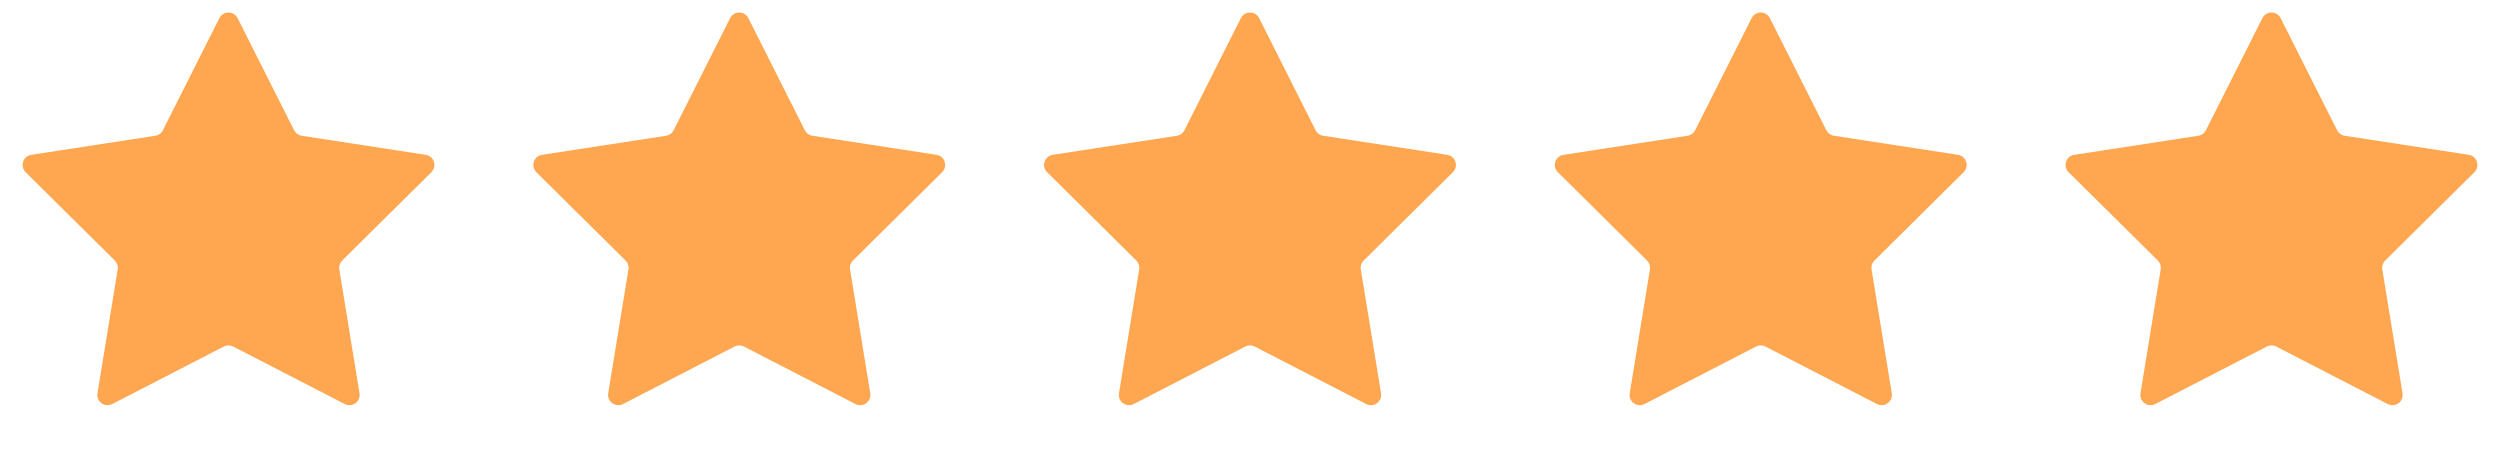 <svg width="93" height="17" viewBox="0 0 93 17" fill="none" xmlns="http://www.w3.org/2000/svg">
<path d="M27.16 0.676C27.3 0.396 27.7 0.396 27.84 0.676L29.94 4.845C29.995 4.955 30.1 5.032 30.222 5.05L34.836 5.759C35.146 5.806 35.269 6.185 35.047 6.406L31.73 9.691C31.642 9.778 31.602 9.901 31.622 10.023L32.374 14.63C32.425 14.939 32.102 15.173 31.824 15.03L27.674 12.891C27.565 12.835 27.435 12.835 27.326 12.891L23.176 15.03C22.898 15.173 22.575 14.939 22.626 14.63L23.378 10.023C23.398 9.901 23.358 9.778 23.27 9.691L19.953 6.406C19.731 6.185 19.854 5.806 20.164 5.759L24.778 5.05C24.9 5.032 25.005 4.955 25.06 4.845L27.16 0.676Z" fill="#FFA650"/>
<path d="M46.16 0.676C46.3 0.396 46.7 0.396 46.84 0.676L48.94 4.845C48.995 4.955 49.1 5.032 49.222 5.05L53.836 5.759C54.146 5.806 54.269 6.185 54.047 6.406L50.73 9.691C50.642 9.778 50.602 9.901 50.622 10.023L51.374 14.63C51.425 14.939 51.102 15.173 50.824 15.03L46.675 12.891C46.565 12.835 46.435 12.835 46.325 12.891L42.176 15.03C41.898 15.173 41.575 14.939 41.626 14.63L42.378 10.023C42.398 9.901 42.358 9.778 42.27 9.691L38.953 6.406C38.731 6.185 38.854 5.806 39.164 5.759L43.778 5.05C43.9 5.032 44.005 4.955 44.06 4.845L46.16 0.676Z" fill="#FFA650"/>
<path d="M8.16 0.676C8.301 0.396 8.699 0.396 8.84 0.676L10.94 4.845C10.995 4.955 11.1 5.032 11.222 5.05L15.836 5.759C16.146 5.806 16.269 6.185 16.047 6.406L12.73 9.691C12.643 9.778 12.602 9.901 12.622 10.023L13.374 14.63C13.425 14.939 13.102 15.173 12.824 15.03L8.675 12.891C8.565 12.835 8.435 12.835 8.325 12.891L4.176 15.03C3.898 15.173 3.575 14.939 3.626 14.63L4.378 10.023C4.398 9.901 4.358 9.778 4.27 9.691L0.953 6.406C0.731 6.185 0.854 5.806 1.164 5.759L5.778 5.05C5.9 5.032 6.005 4.955 6.06 4.845L8.16 0.676Z" fill="#FFA650"/>
<path d="M65.16 0.676C65.3 0.396 65.7 0.396 65.84 0.676L67.94 4.845C67.995 4.955 68.1 5.032 68.222 5.05L72.836 5.759C73.146 5.806 73.269 6.185 73.047 6.406L69.73 9.691C69.642 9.778 69.602 9.901 69.622 10.023L70.374 14.63C70.425 14.939 70.102 15.173 69.824 15.03L65.674 12.891C65.565 12.835 65.435 12.835 65.326 12.891L61.176 15.03C60.898 15.173 60.575 14.939 60.626 14.63L61.378 10.023C61.398 9.901 61.358 9.778 61.27 9.691L57.953 6.406C57.731 6.185 57.854 5.806 58.164 5.759L62.778 5.05C62.9 5.032 63.005 4.955 63.06 4.845L65.16 0.676Z" fill="#FFA650"/>
<path d="M84.16 0.676C84.3 0.396 84.7 0.396 84.84 0.676L86.94 4.845C86.995 4.955 87.1 5.032 87.222 5.05L91.836 5.759C92.146 5.806 92.269 6.185 92.047 6.406L88.73 9.691C88.642 9.778 88.602 9.901 88.622 10.023L89.374 14.63C89.425 14.939 89.102 15.173 88.824 15.03L84.674 12.891C84.565 12.835 84.435 12.835 84.326 12.891L80.176 15.03C79.898 15.173 79.575 14.939 79.626 14.63L80.378 10.023C80.398 9.901 80.358 9.778 80.27 9.691L76.953 6.406C76.731 6.185 76.854 5.806 77.164 5.759L81.778 5.05C81.9 5.032 82.005 4.955 82.06 4.845L84.16 0.676Z" fill="#FFA650"/>
</svg>
